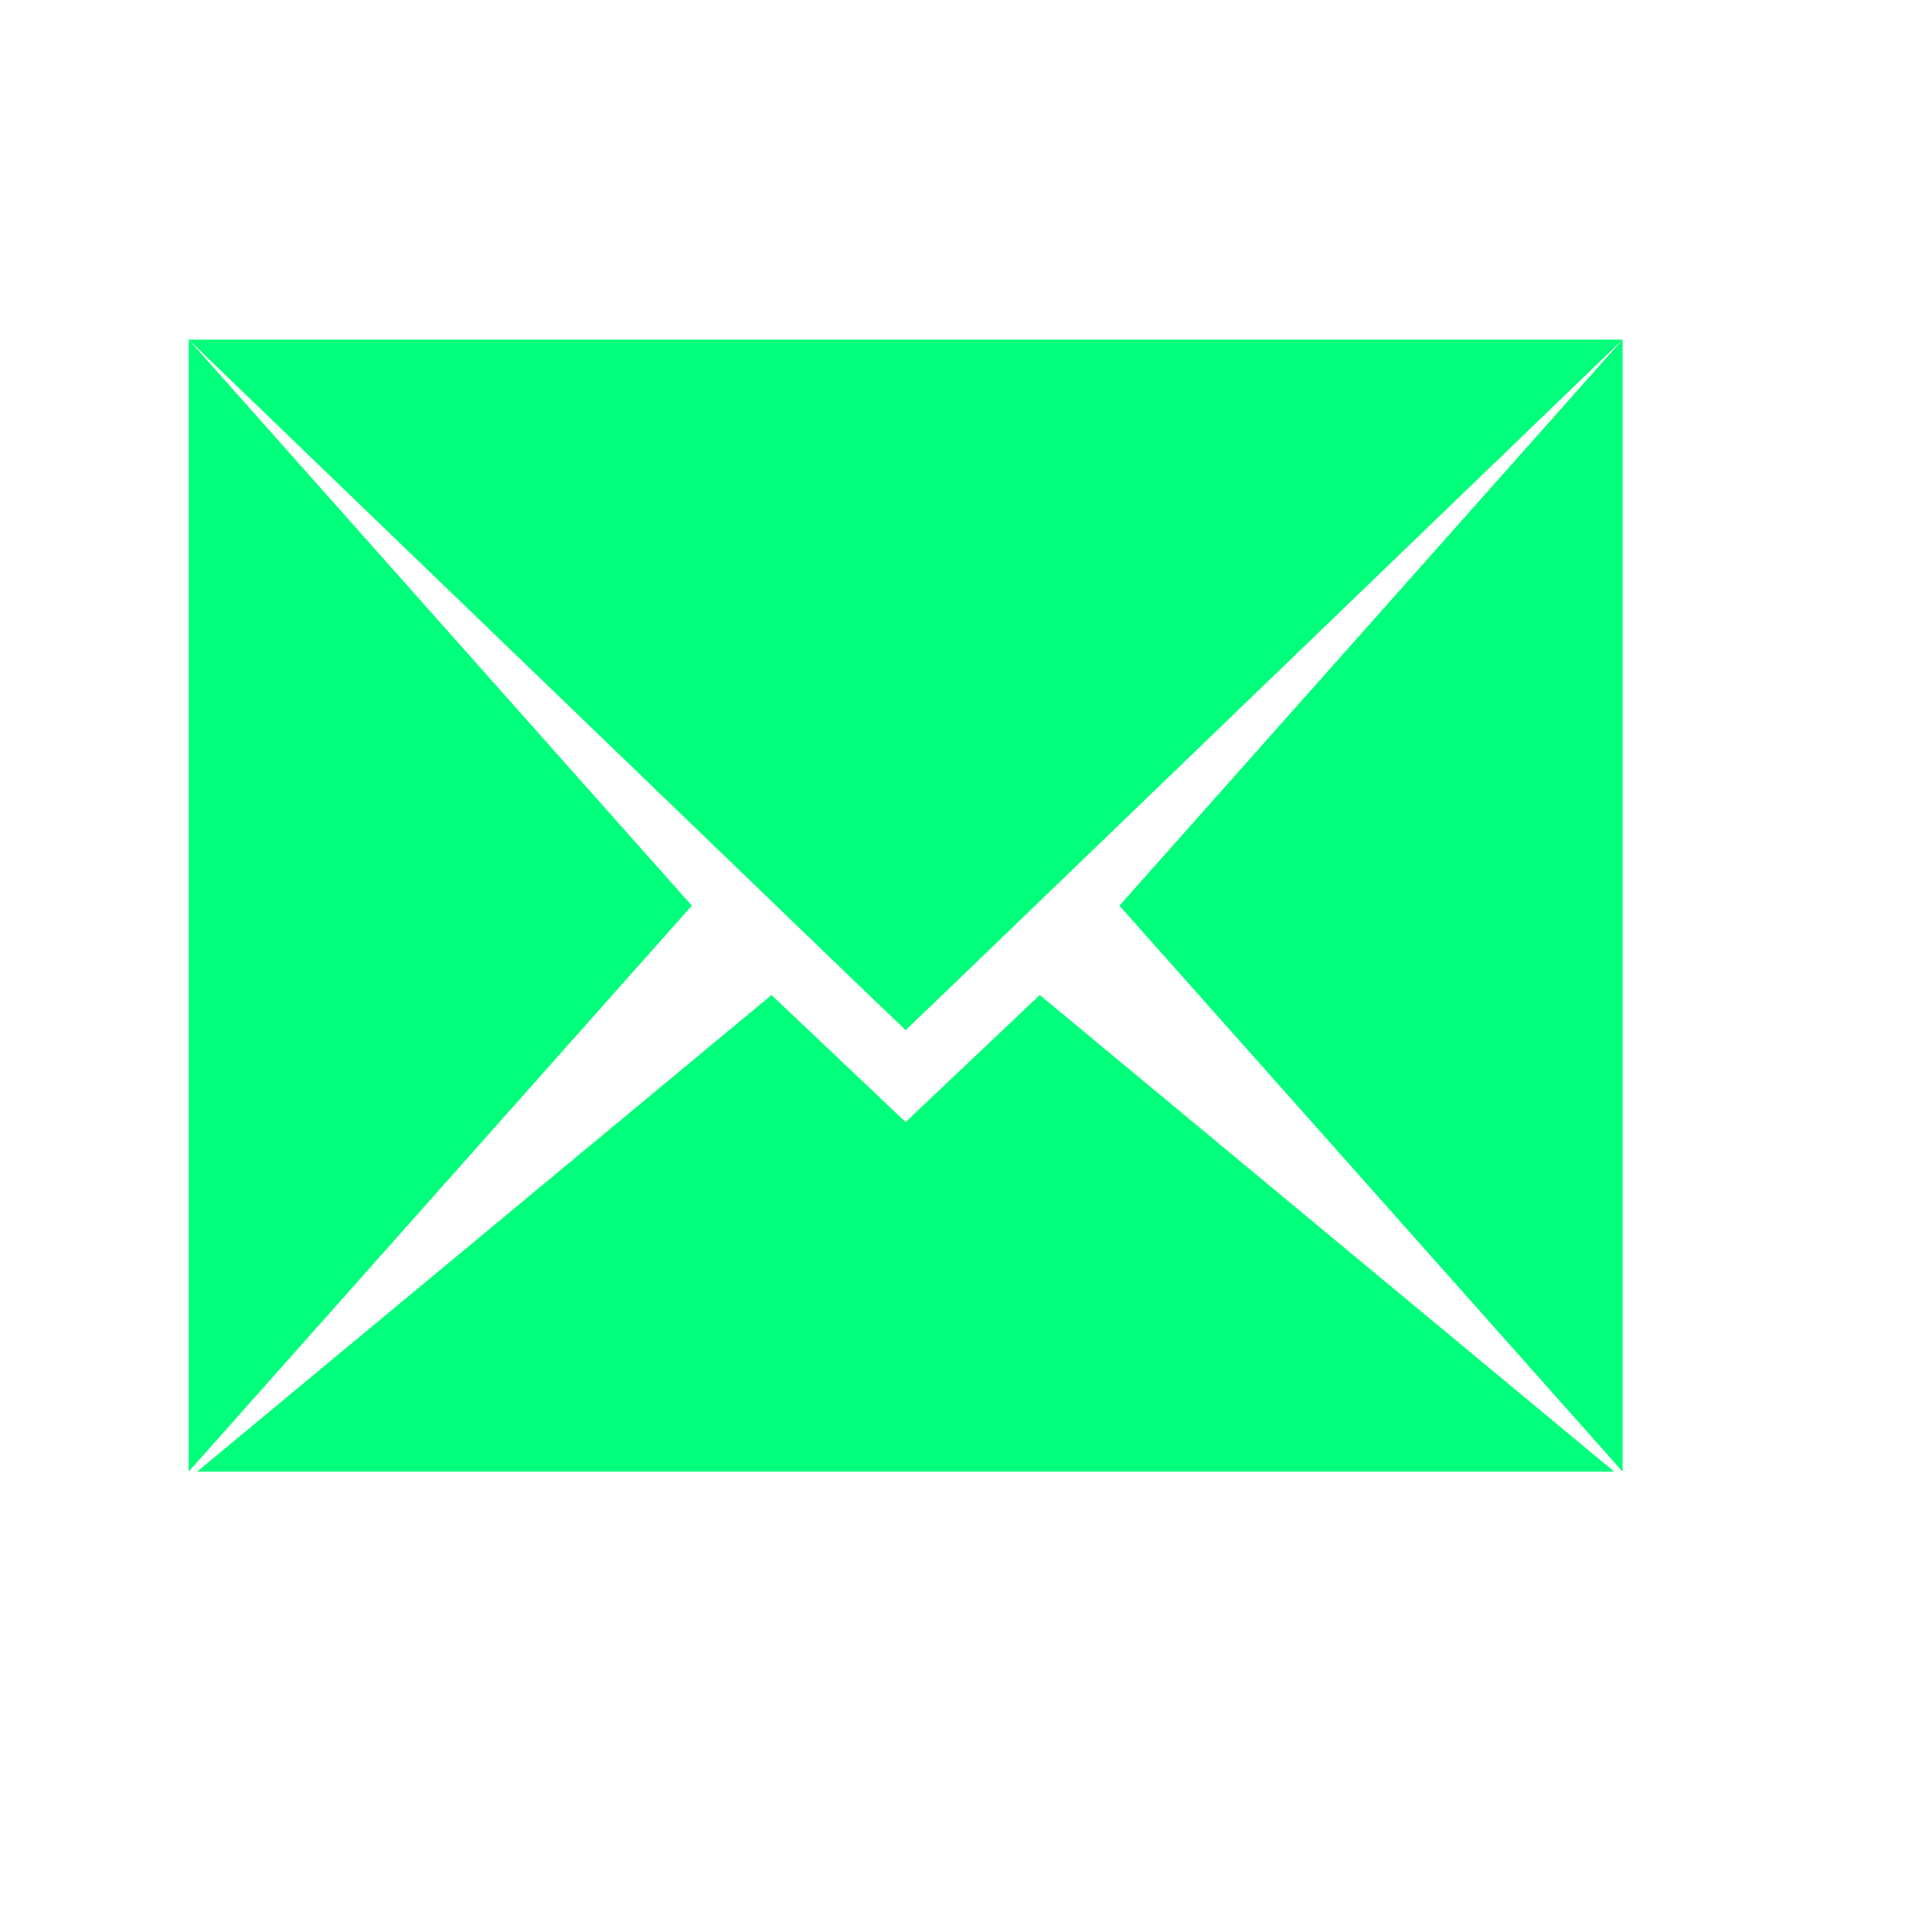 <?xml version="1.0" standalone="no"?>
<!DOCTYPE svg PUBLIC "-//W3C//DTD SVG 20010904//EN" "http://www.w3.org/TR/2001/REC-SVG-20010904/DTD/svg10.dtd">
<!-- Created using Karbon, part of Calligra: http://www.calligra.org/karbon -->
<svg xmlns="http://www.w3.org/2000/svg" xmlns:xlink="http://www.w3.org/1999/xlink" width="38.4pt" height="38.4pt">
<defs/>
<g id="layer1">
  <path id="path4127" transform="translate(5, 9)" fill="#00ff7a" fill-rule="evenodd" d="M0 0L0 30L13.334 15.001Z"/>
  <path id="path4125" transform="translate(5, 9)" fill="#00ff7a" fill-rule="evenodd" d="M0 0L17.644 17L19 18.3L20.356 17L38 0Z"/>
  <path id="path4123" transform="translate(29.666, 9)" fill="#00ff7a" fill-rule="evenodd" d="M13.334 0L0 15.001L13.334 30Z"/>
  <path id="rect3260" transform="translate(5.223, 26.369)" fill="#00ff7a" fill-rule="evenodd" d="M15.223 0L0 12.631L37.555 12.631L22.332 0L18.777 3.367Z"/>
 </g>
</svg>
